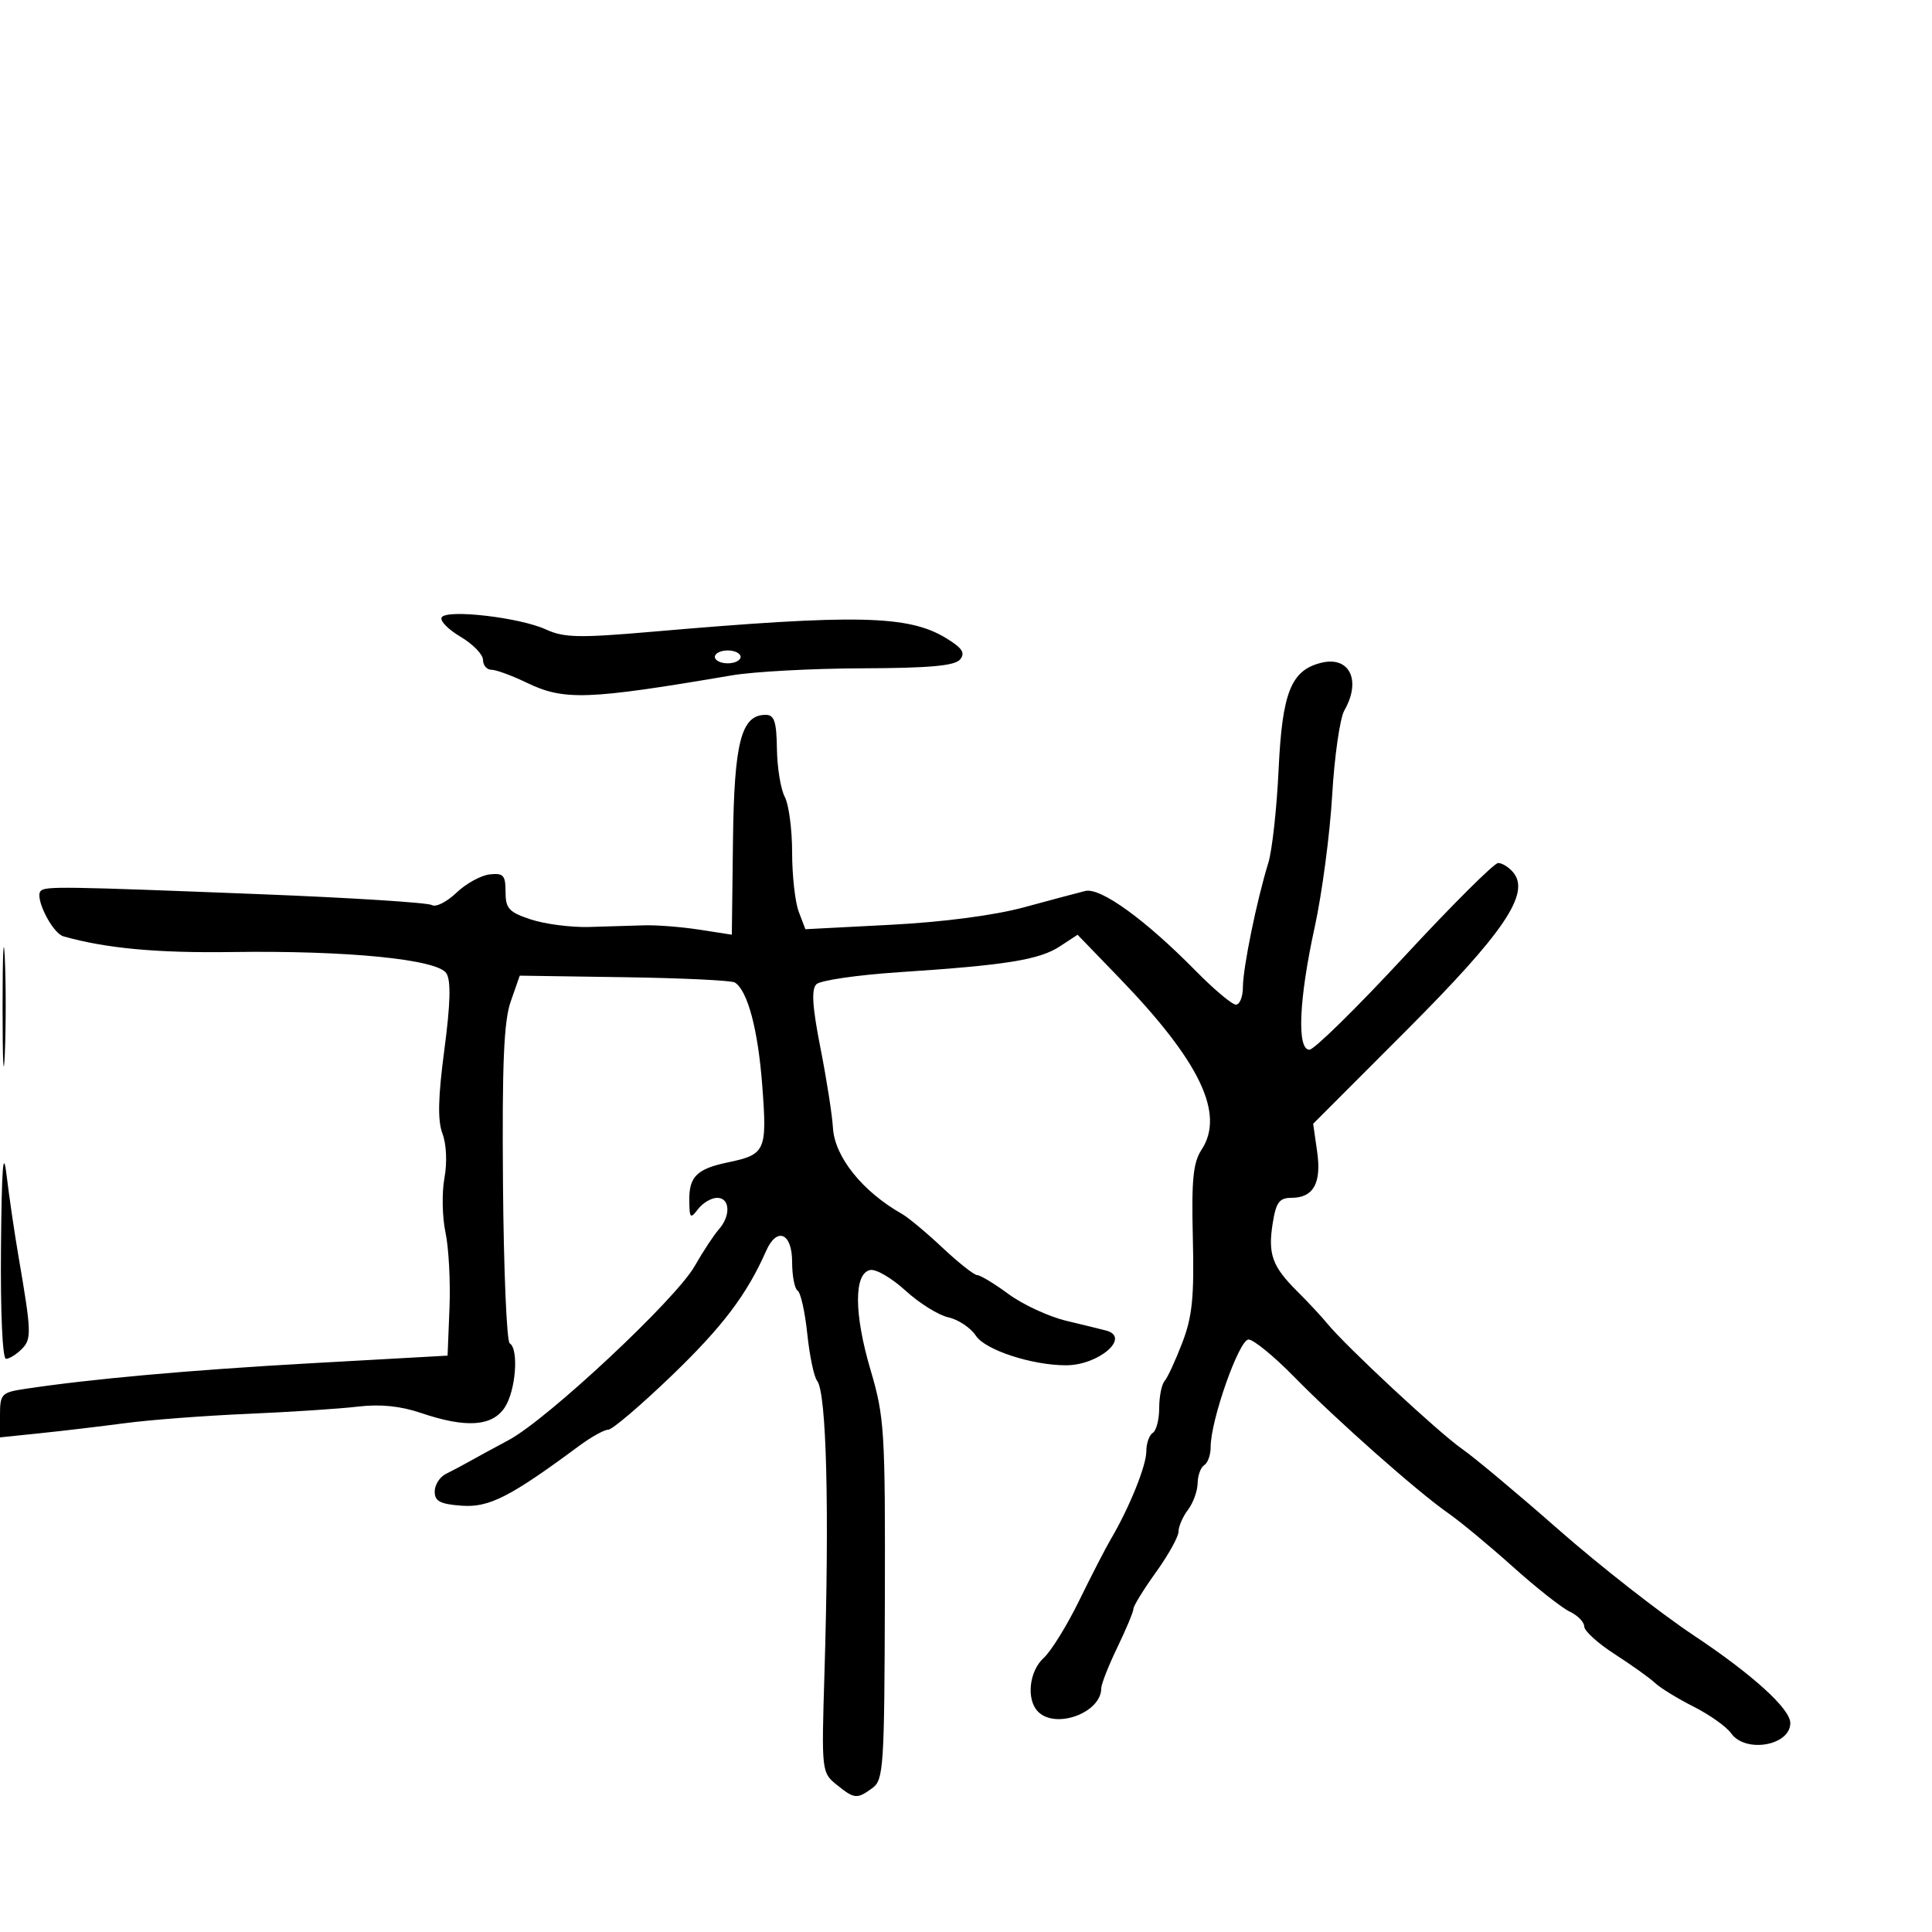 <svg xmlns="http://www.w3.org/2000/svg" width="300" height="300" viewBox="0 0 300 300" version="1.1">
	<path d="M 68.585 95.862 C 68.265 96.380, 69.577 97.733, 71.501 98.868 C 73.426 100.004, 75 101.623, 75 102.466 C 75 103.310, 75.590 104, 76.312 104 C 77.034 104, 79.487 104.900, 81.764 106 C 87.589 108.814, 91.197 108.686, 113.657 104.867 C 117.044 104.291, 126.151 103.800, 133.897 103.775 C 144.324 103.741, 148.265 103.386, 149.079 102.405 C 149.929 101.380, 149.428 100.623, 146.872 99.068 C 141.045 95.525, 132.949 95.352, 101.265 98.096 C 89.913 99.079, 87.564 99.028, 84.765 97.739 C 80.724 95.880, 69.387 94.565, 68.585 95.862 M 111 102 C 111 102.550, 111.900 103, 113 103 C 114.100 103, 115 102.550, 115 102 C 115 101.450, 114.100 101, 113 101 C 111.900 101, 111 101.450, 111 102 M 205.090 102.933 C 200.461 104.114, 199.101 107.554, 198.541 119.500 C 198.258 125.550, 197.537 132.075, 196.941 134 C 195.164 139.732, 193 150.301, 193 153.250 C 193 154.762, 192.511 156, 191.914 156 C 191.317 156, 188.504 153.637, 185.664 150.750 C 177.851 142.807, 170.888 137.770, 168.522 138.350 C 167.410 138.623, 163.139 139.761, 159.031 140.879 C 154.423 142.134, 146.487 143.176, 138.311 143.600 L 125.060 144.288 124.030 141.579 C 123.463 140.089, 123 135.945, 123 132.369 C 123 128.794, 122.486 124.909, 121.859 123.736 C 121.231 122.563, 120.683 119.218, 120.641 116.302 C 120.580 112.050, 120.234 111, 118.897 111 C 115.096 111, 114.003 115.203, 113.816 130.538 L 113.638 145.138 108.569 144.354 C 105.781 143.923, 101.925 143.622, 100 143.685 C 98.075 143.749, 94.228 143.863, 91.451 143.940 C 88.674 144.017, 84.624 143.494, 82.451 142.777 C 79.022 141.646, 78.500 141.079, 78.500 138.487 C 78.500 135.901, 78.168 135.537, 76.026 135.778 C 74.665 135.931, 72.339 137.218, 70.857 138.637 C 69.375 140.057, 67.667 140.912, 67.060 140.537 C 66.454 140.163, 54.605 139.409, 40.729 138.862 C 9.758 137.642, 7.065 137.601, 6.322 138.344 C 5.325 139.342, 8.113 144.905, 9.858 145.398 C 16.452 147.262, 24.360 147.998, 36 147.831 C 53.953 147.572, 67.953 148.963, 69.321 151.141 C 70.040 152.285, 69.942 155.881, 68.999 163.004 C 68.018 170.418, 67.937 173.995, 68.705 176.028 C 69.327 177.677, 69.452 180.525, 69.009 182.948 C 68.595 185.213, 68.670 189.004, 69.175 191.374 C 69.681 193.743, 69.960 199.016, 69.797 203.091 L 69.500 210.500 48.500 211.673 C 29.518 212.734, 14.049 214.121, 3.750 215.686 C 0.247 216.218, 0 216.484, 0 219.726 L 0 223.196 6.250 222.549 C 9.688 222.194, 15.650 221.487, 19.500 220.978 C 23.350 220.470, 31.900 219.822, 38.500 219.539 C 45.100 219.256, 52.789 218.751, 55.587 218.417 C 59.039 218.005, 62.185 218.323, 65.372 219.405 C 72.360 221.778, 76.439 221.505, 78.385 218.535 C 80.092 215.929, 80.587 209.481, 79.148 208.592 C 78.680 208.302, 78.209 197.138, 78.103 183.783 C 77.954 165.143, 78.234 158.570, 79.308 155.500 L 80.707 151.500 96.932 151.740 C 105.857 151.872, 113.579 152.240, 114.094 152.558 C 116.090 153.792, 117.710 159.879, 118.366 168.607 C 119.127 178.732, 118.883 179.271, 113 180.500 C 108.223 181.498, 106.995 182.707, 107.032 186.372 C 107.060 189.187, 107.197 189.325, 108.392 187.750 C 109.123 186.787, 110.458 186, 111.360 186 C 113.366 186, 113.503 188.774, 111.603 190.921 C 110.834 191.790, 109.147 194.356, 107.853 196.625 C 104.908 201.788, 85.031 220.376, 79 223.607 C 76.525 224.933, 73.712 226.464, 72.750 227.009 C 71.787 227.554, 70.212 228.387, 69.250 228.859 C 68.287 229.331, 67.500 230.569, 67.500 231.609 C 67.500 233.115, 68.355 233.562, 71.694 233.805 C 75.947 234.114, 79.211 232.451, 89.911 224.526 C 91.787 223.137, 93.830 222, 94.452 222 C 95.073 222, 99.520 218.209, 104.333 213.576 C 112.202 206.003, 115.975 201.017, 118.959 194.250 C 120.636 190.445, 123 191.434, 123 195.941 C 123 198.109, 123.384 200.120, 123.854 200.410 C 124.324 200.700, 124.999 203.718, 125.354 207.117 C 125.710 210.515, 126.395 213.791, 126.877 214.398 C 128.346 216.244, 128.801 234.323, 128.021 259.859 C 127.558 275.012, 127.583 275.244, 129.887 277.109 C 132.670 279.363, 133.069 279.401, 135.472 277.644 C 137.198 276.382, 137.332 274.357, 137.400 248.394 C 137.468 222.111, 137.340 220.051, 135.177 212.726 C 132.594 203.976, 132.578 197.691, 135.138 197.207 C 136.039 197.036, 138.507 198.482, 140.622 200.420 C 142.738 202.358, 145.728 204.221, 147.268 204.559 C 148.808 204.897, 150.729 206.183, 151.537 207.416 C 152.985 209.625, 160.233 212, 165.529 212 C 170.621 212, 175.647 207.641, 171.750 206.605 C 171.063 206.422, 168.283 205.742, 165.573 205.093 C 162.864 204.444, 158.838 202.583, 156.626 200.957 C 154.415 199.330, 152.218 198, 151.744 198 C 151.270 198, 148.846 196.087, 146.357 193.750 C 143.868 191.412, 141.036 189.050, 140.063 188.500 C 133.924 185.028, 129.601 179.637, 129.339 175.126 C 129.224 173.132, 128.350 167.548, 127.397 162.717 C 126.139 156.333, 125.967 153.633, 126.766 152.834 C 127.370 152.230, 133.183 151.386, 139.682 150.958 C 156.232 149.870, 161.389 149.041, 164.565 146.957 L 167.325 145.147 173.763 151.810 C 186.320 164.807, 190.230 172.948, 186.586 178.510 C 185.264 180.526, 185.001 183.187, 185.224 192.255 C 185.448 201.399, 185.142 204.434, 183.585 208.500 C 182.531 211.250, 181.294 213.928, 180.835 214.450 C 180.376 214.973, 180 216.858, 180 218.641 C 180 220.424, 179.550 222.160, 179 222.500 C 178.450 222.840, 178 224.132, 178 225.371 C 178 227.596, 175.354 234.139, 172.489 239 C 171.678 240.375, 169.469 244.664, 167.579 248.531 C 165.689 252.398, 163.210 256.405, 162.071 257.436 C 159.788 259.502, 159.327 263.927, 161.200 265.800 C 163.955 268.555, 171 265.943, 171 262.166 C 171 261.519, 172.125 258.658, 173.500 255.808 C 174.875 252.958, 176 250.261, 176 249.815 C 176 249.369, 177.575 246.812, 179.500 244.133 C 181.425 241.453, 183 238.613, 183 237.822 C 183 237.030, 183.661 235.509, 184.468 234.441 C 185.276 233.374, 185.951 231.514, 185.968 230.309 C 185.986 229.104, 186.450 227.840, 187 227.500 C 187.550 227.160, 187.996 225.896, 187.990 224.691 C 187.971 220.578, 192.402 208, 193.870 208 C 194.645 208, 197.814 210.588, 200.911 213.750 C 207.554 220.532, 220.089 231.627, 224.896 234.977 C 226.764 236.279, 231.264 240.009, 234.896 243.267 C 238.528 246.524, 242.512 249.669, 243.750 250.255 C 244.988 250.841, 246 251.881, 246 252.566 C 246 253.251, 248.137 255.187, 250.750 256.868 C 253.363 258.550, 256.175 260.561, 257 261.337 C 257.825 262.114, 260.525 263.770, 263 265.018 C 265.475 266.267, 268.088 268.123, 268.807 269.144 C 271.014 272.280, 278.006 271.067, 277.998 267.550 C 277.993 265.339, 272.136 260.025, 263 253.943 C 257.775 250.465, 248.325 243.070, 242 237.509 C 235.675 231.949, 228.925 226.304, 227 224.965 C 223.401 222.462, 208.973 209.041, 206.107 205.531 C 205.223 204.448, 203.127 202.198, 201.450 200.531 C 197.543 196.649, 196.857 194.745, 197.629 189.921 C 198.143 186.707, 198.662 186, 200.505 186 C 203.956 186, 205.227 183.726, 204.524 178.812 L 203.906 174.500 218.386 160 C 233.561 144.805, 237.674 138.722, 234.973 135.467 C 234.303 134.660, 233.248 134.004, 232.628 134.009 C 232.007 134.014, 225.460 140.539, 218.077 148.509 C 210.694 156.479, 204.056 163, 203.327 163 C 201.358 163, 201.692 155.184, 204.139 144 C 205.282 138.775, 206.506 129.550, 206.859 123.500 C 207.211 117.450, 208.063 111.517, 208.750 110.316 C 211.436 105.622, 209.540 101.797, 205.090 102.933 M 0.400 156.500 C 0.401 164.750, 0.556 167.992, 0.744 163.704 C 0.932 159.417, 0.931 152.667, 0.742 148.704 C 0.552 144.742, 0.399 148.250, 0.400 156.500 M 0.152 193.750 C 0.064 203.808, 0.387 211, 0.929 211 C 1.439 211, 2.535 210.322, 3.365 209.493 C 4.936 207.921, 4.901 206.919, 2.857 195 C 2.244 191.425, 1.419 185.800, 1.024 182.500 C 0.502 178.141, 0.263 181.219, 0.152 193.750" stroke="none" fill="black" fill-rule="evenodd"/>
</svg>